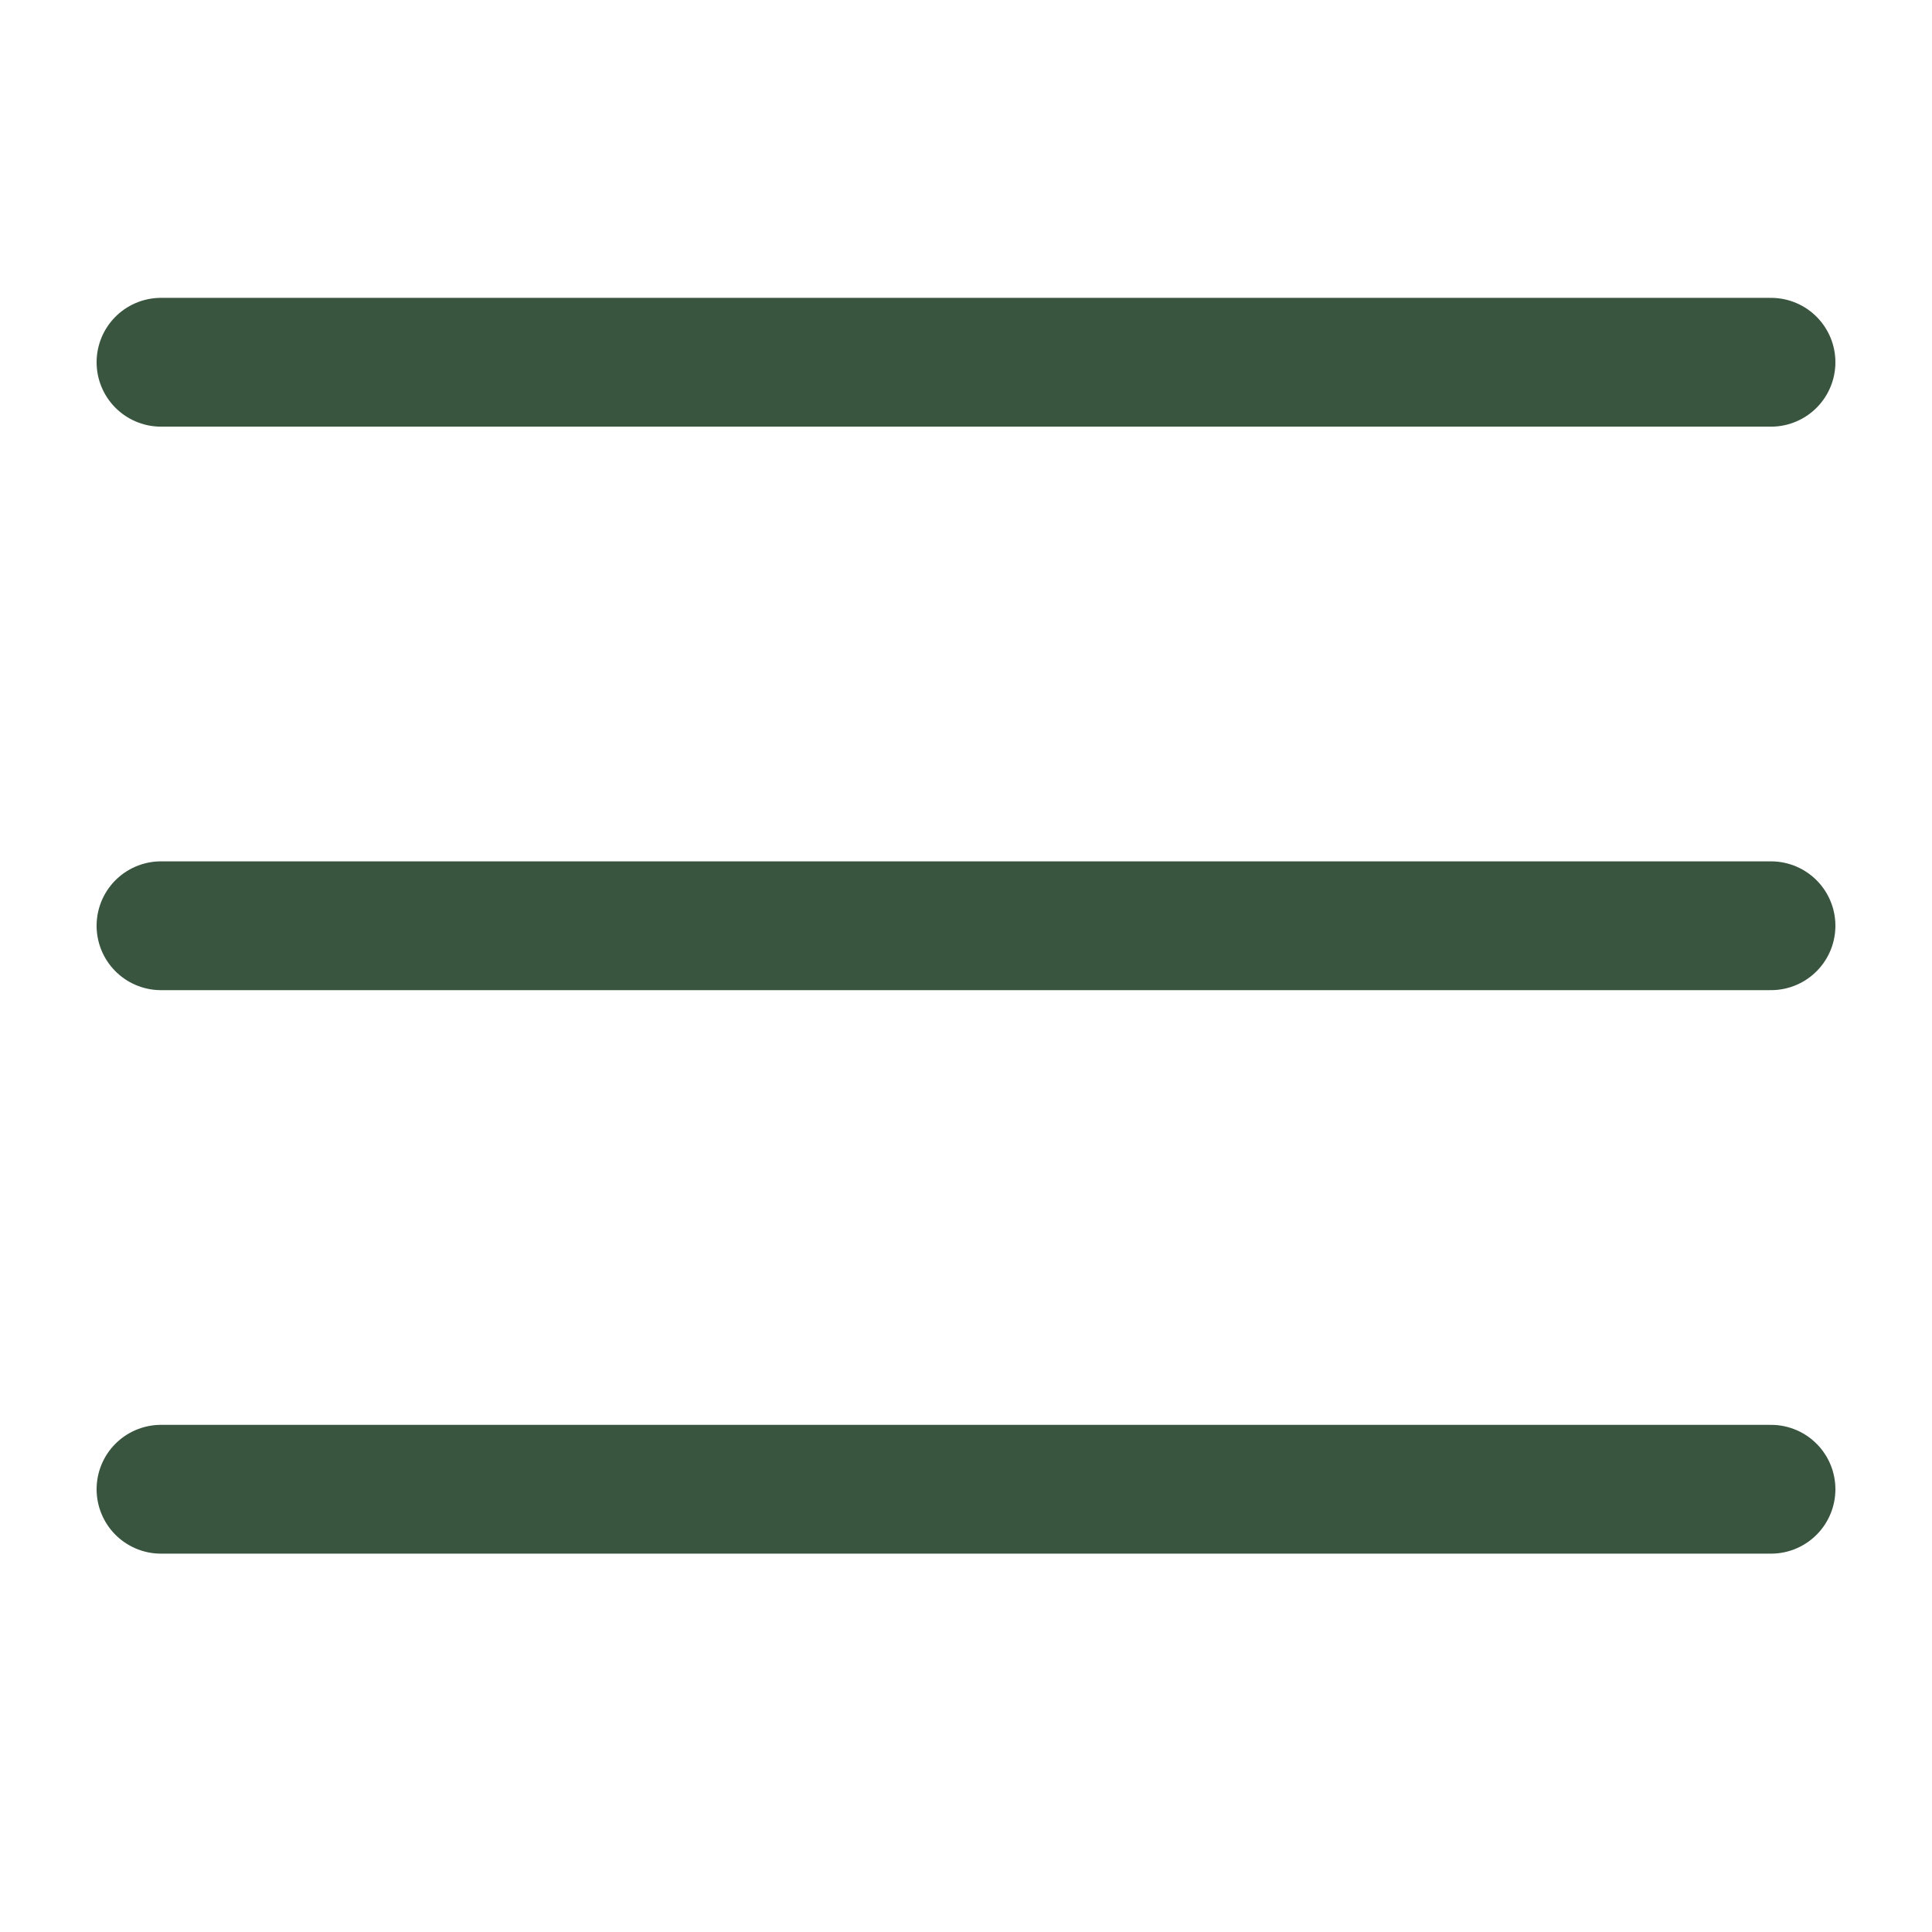 <svg width="24" height="24" viewBox="0 0 24 24" fill="none" xmlns="http://www.w3.org/2000/svg">
<path d="M2 4.5H22" stroke="#39553F" stroke-width="1.6" stroke-linecap="round" stroke-linejoin="round"/>
<path d="M2 11.5H22" stroke="#39553F" stroke-width="1.6" stroke-linecap="round" stroke-linejoin="round"/>
<path d="M2 18.5H22" stroke="#39553F" stroke-width="1.6" stroke-linecap="round" stroke-linejoin="round"/>
</svg>